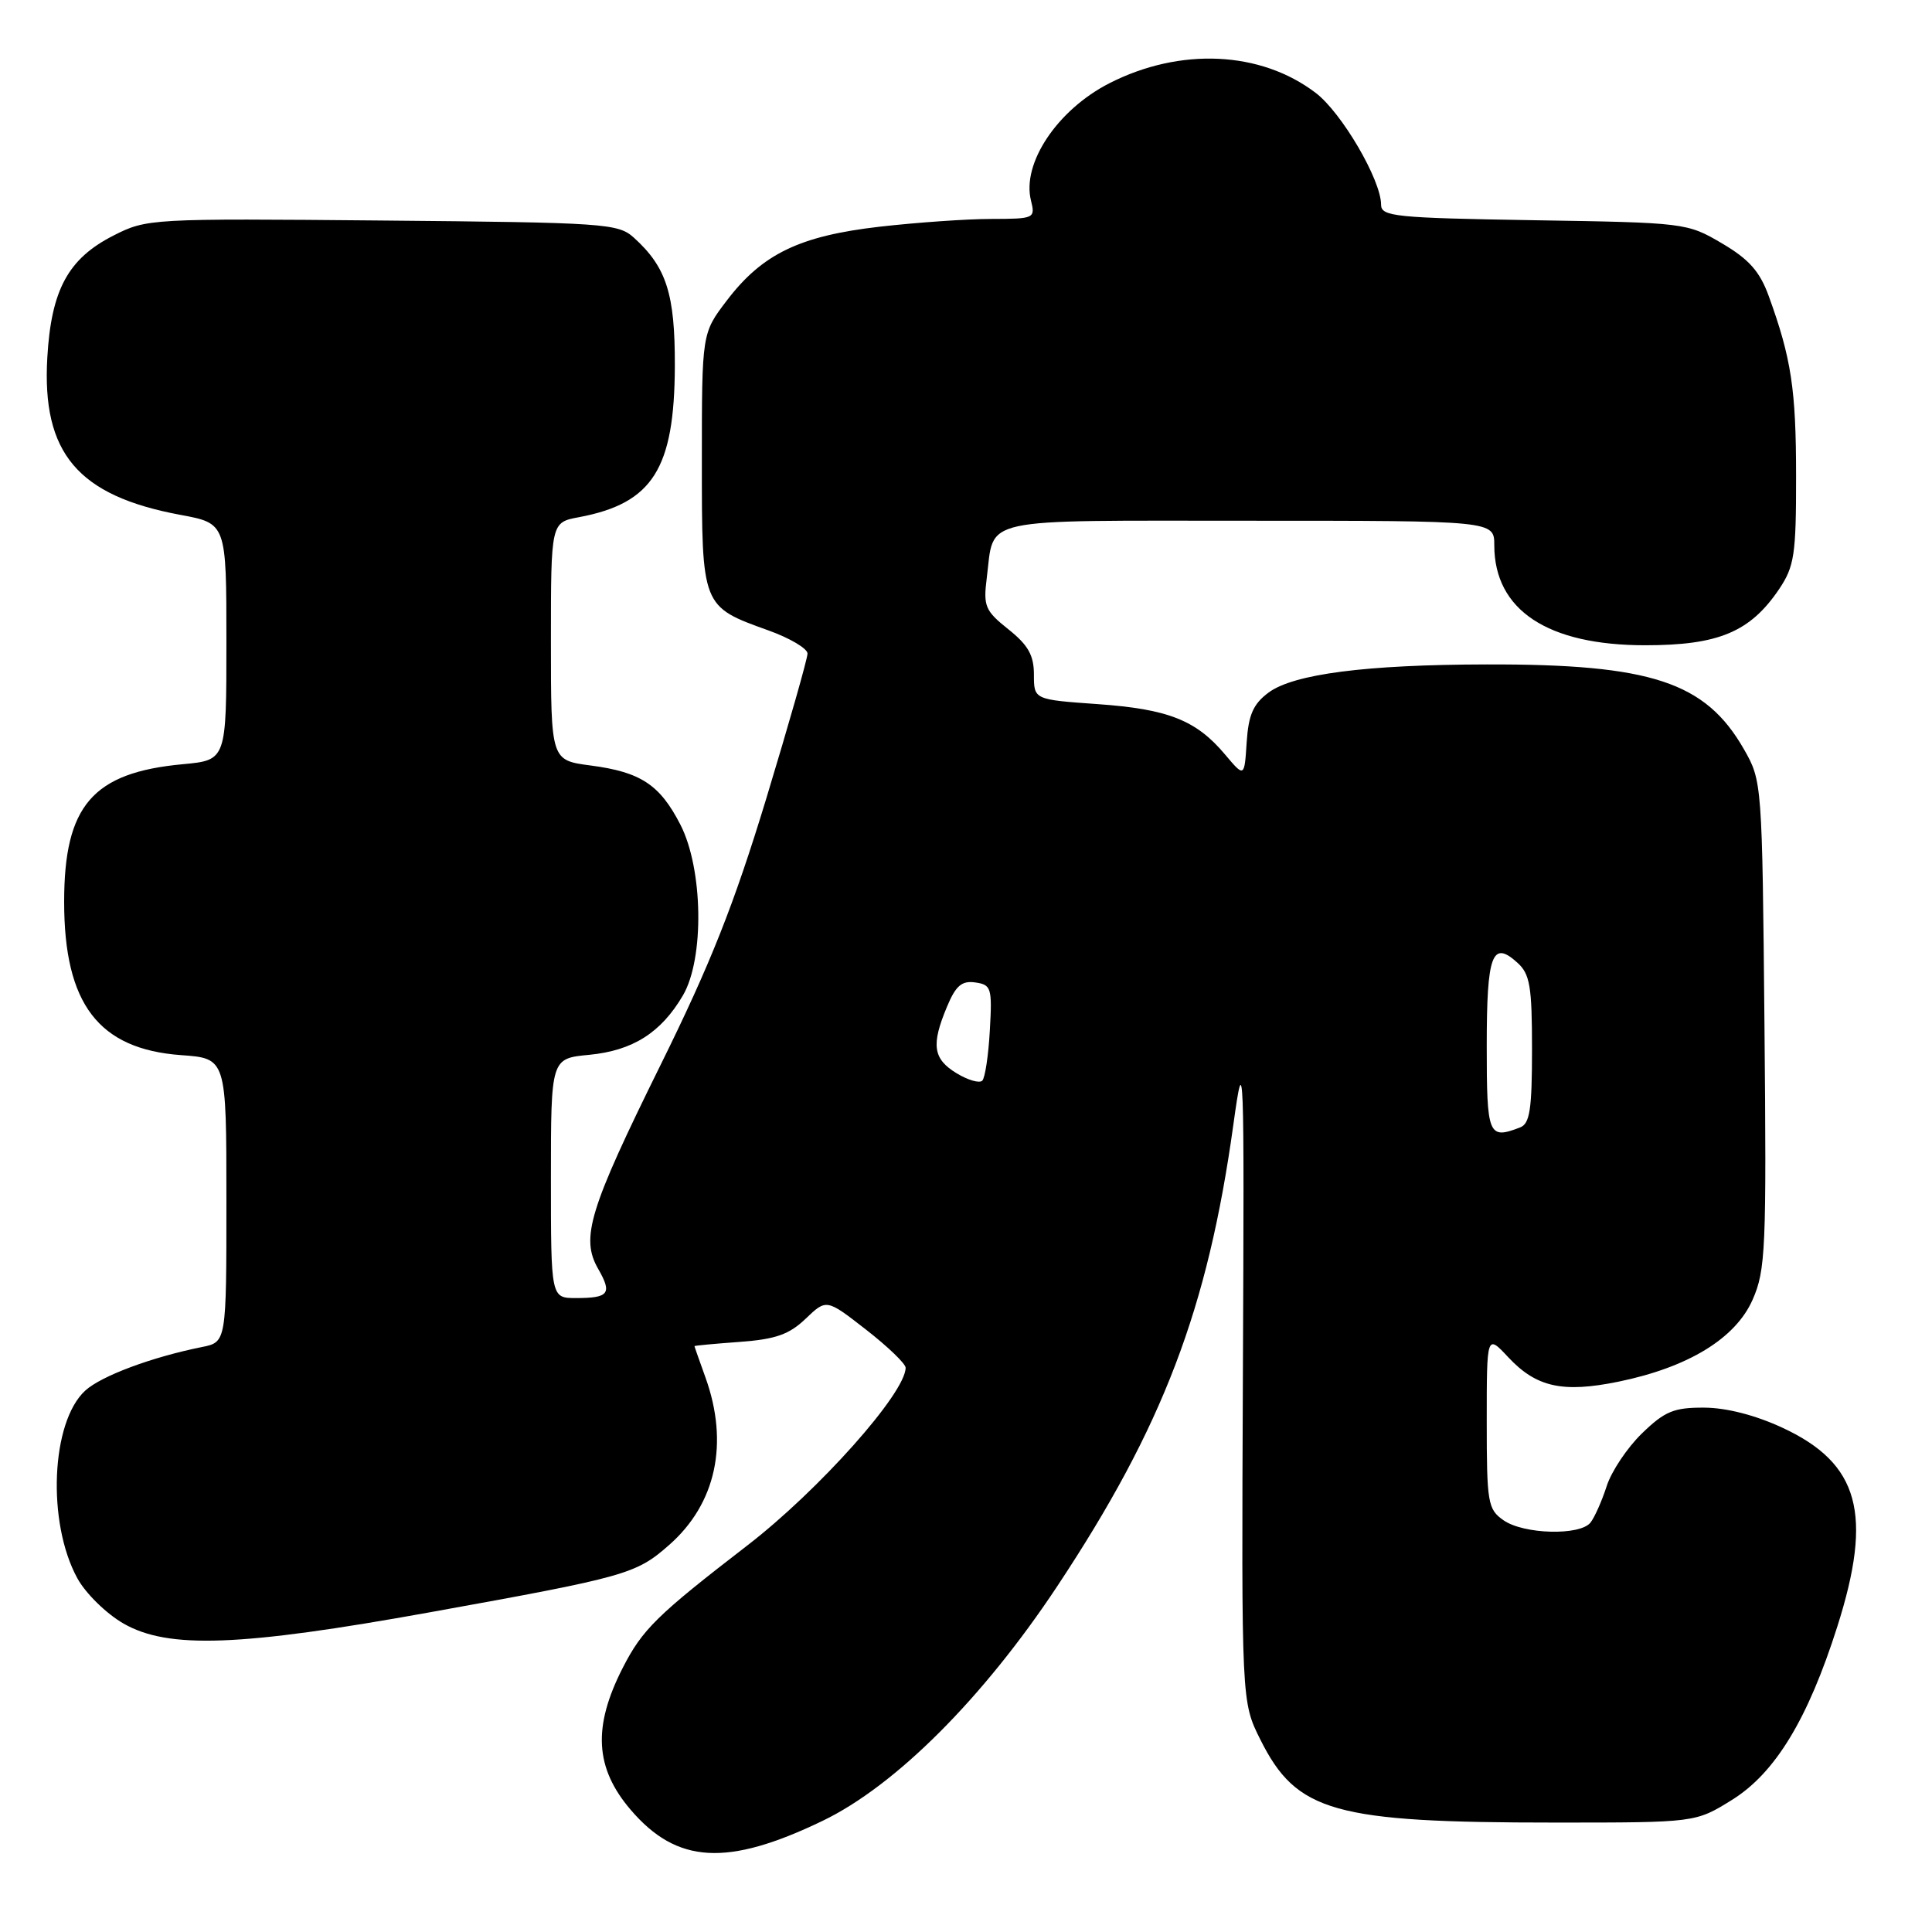 <?xml version="1.0" encoding="UTF-8" standalone="no"?>
<!DOCTYPE svg PUBLIC "-//W3C//DTD SVG 1.1//EN" "http://www.w3.org/Graphics/SVG/1.1/DTD/svg11.dtd" >
<svg xmlns="http://www.w3.org/2000/svg" xmlns:xlink="http://www.w3.org/1999/xlink" version="1.1" viewBox="0 0 256 256">
 <g >
 <path fill="currentColor"
d=" M 109.00 241.27 C 118.66 236.62 130.28 225.00 140.12 210.14 C 154.09 189.05 160.04 173.45 163.43 149.00 C 164.83 138.91 164.88 140.22 164.69 182.00 C 164.50 225.50 164.50 225.50 167.00 230.50 C 171.81 240.12 176.71 241.50 206.08 241.50 C 224.66 241.50 224.66 241.50 229.49 238.50 C 235.22 234.94 239.55 227.81 243.45 215.54 C 248.20 200.61 246.36 193.92 236.22 189.20 C 232.62 187.52 228.76 186.53 225.81 186.52 C 221.80 186.50 220.59 187.00 217.57 189.93 C 215.63 191.81 213.52 194.96 212.89 196.93 C 212.26 198.89 211.29 201.06 210.75 201.75 C 209.35 203.51 201.88 203.31 199.22 201.44 C 197.14 199.99 197.00 199.14 197.00 188.34 C 197.00 176.79 197.00 176.79 199.85 179.84 C 203.57 183.82 207.06 184.59 214.45 183.08 C 223.70 181.18 229.95 177.36 232.22 172.24 C 233.96 168.30 234.08 165.53 233.80 135.74 C 233.50 103.70 233.48 103.47 231.07 99.26 C 225.97 90.36 218.79 87.99 197.00 88.04 C 180.97 88.07 171.41 89.31 168.09 91.77 C 166.06 93.28 165.43 94.71 165.19 98.36 C 164.89 103.02 164.89 103.02 162.33 99.98 C 158.50 95.42 154.79 93.96 145.45 93.30 C 137.00 92.70 137.00 92.70 137.00 89.39 C 137.00 86.83 136.24 85.48 133.62 83.39 C 130.53 80.93 130.28 80.32 130.75 76.59 C 131.79 68.42 129.14 69.00 165.54 69.00 C 198.00 69.00 198.00 69.00 198.00 72.25 C 198.01 80.84 205.05 85.50 218.00 85.50 C 227.72 85.50 231.91 83.74 235.75 78.05 C 237.76 75.05 238.00 73.49 237.99 63.10 C 237.99 51.61 237.36 47.47 234.37 39.24 C 233.18 35.96 231.75 34.35 228.16 32.24 C 223.56 29.53 223.26 29.50 203.25 29.18 C 184.85 28.88 183.00 28.69 183.00 27.12 C 183.00 23.85 177.79 14.94 174.34 12.31 C 167.05 6.75 156.38 6.25 147.00 11.03 C 140.11 14.55 135.37 21.64 136.61 26.57 C 137.20 28.94 137.06 29.00 131.36 29.01 C 128.14 29.01 121.47 29.48 116.55 30.04 C 105.95 31.26 101.01 33.64 96.30 39.83 C 93.00 44.16 93.00 44.16 93.00 61.08 C 93.00 80.45 92.96 80.35 101.84 83.54 C 104.68 84.56 107.00 85.94 107.00 86.60 C 107.00 87.27 104.53 95.93 101.52 105.86 C 97.25 119.88 94.14 127.74 87.53 141.11 C 78.06 160.28 76.91 164.04 79.26 168.13 C 81.14 171.40 80.69 172.00 76.33 172.00 C 73.00 172.00 73.00 172.00 73.00 156.13 C 73.00 140.25 73.00 140.25 78.07 139.77 C 83.85 139.21 87.59 136.84 90.49 131.90 C 93.35 127.02 93.17 115.13 90.15 109.26 C 87.43 103.97 84.90 102.30 78.25 101.43 C 73.00 100.74 73.00 100.74 73.00 84.98 C 73.00 69.22 73.00 69.22 76.72 68.53 C 86.48 66.69 89.37 62.13 89.42 48.50 C 89.45 38.97 88.32 35.41 84.00 31.50 C 81.91 29.60 80.17 29.49 50.65 29.22 C 19.93 28.94 19.44 28.97 15.02 31.22 C 9.03 34.27 6.79 38.40 6.27 47.36 C 5.53 60.04 10.30 65.69 23.89 68.22 C 30.00 69.35 30.00 69.35 30.00 85.04 C 30.00 100.72 30.00 100.72 24.25 101.26 C 12.28 102.36 8.50 106.74 8.50 119.50 C 8.50 133.04 13.06 139.01 23.99 139.81 C 30.00 140.24 30.00 140.24 30.00 159.04 C 30.00 177.84 30.00 177.84 26.75 178.49 C 20.13 179.82 13.44 182.31 11.31 184.25 C 6.76 188.38 6.19 201.72 10.25 209.13 C 11.34 211.13 14.10 213.83 16.37 215.13 C 22.29 218.53 31.84 218.17 57.00 213.63 C 82.99 208.94 84.28 208.58 88.66 204.72 C 94.88 199.26 96.62 191.24 93.47 182.50 C 92.68 180.30 92.02 178.44 92.02 178.37 C 92.01 178.30 94.70 178.05 98.00 177.81 C 102.77 177.46 104.57 176.83 106.76 174.73 C 109.51 172.10 109.51 172.10 114.75 176.18 C 117.64 178.43 120.00 180.70 120.00 181.23 C 120.00 184.58 108.49 197.49 99.00 204.80 C 87.04 214.02 85.12 215.90 82.51 221.01 C 78.52 228.83 78.83 234.27 83.57 239.81 C 89.70 246.98 96.36 247.36 109.00 241.27 Z  M 197.00 138.56 C 197.00 126.47 197.72 124.53 201.06 127.56 C 202.73 129.06 203.00 130.69 203.00 139.05 C 203.00 147.01 202.71 148.90 201.42 149.39 C 197.21 151.01 197.00 150.49 197.00 138.56 Z  M 126.75 142.21 C 123.63 140.31 123.36 138.46 125.48 133.40 C 126.64 130.61 127.44 129.92 129.23 130.18 C 131.35 130.48 131.48 130.90 131.16 136.50 C 130.98 139.80 130.53 142.81 130.16 143.19 C 129.80 143.57 128.26 143.13 126.75 142.21 Z "/>
</g>
</svg>